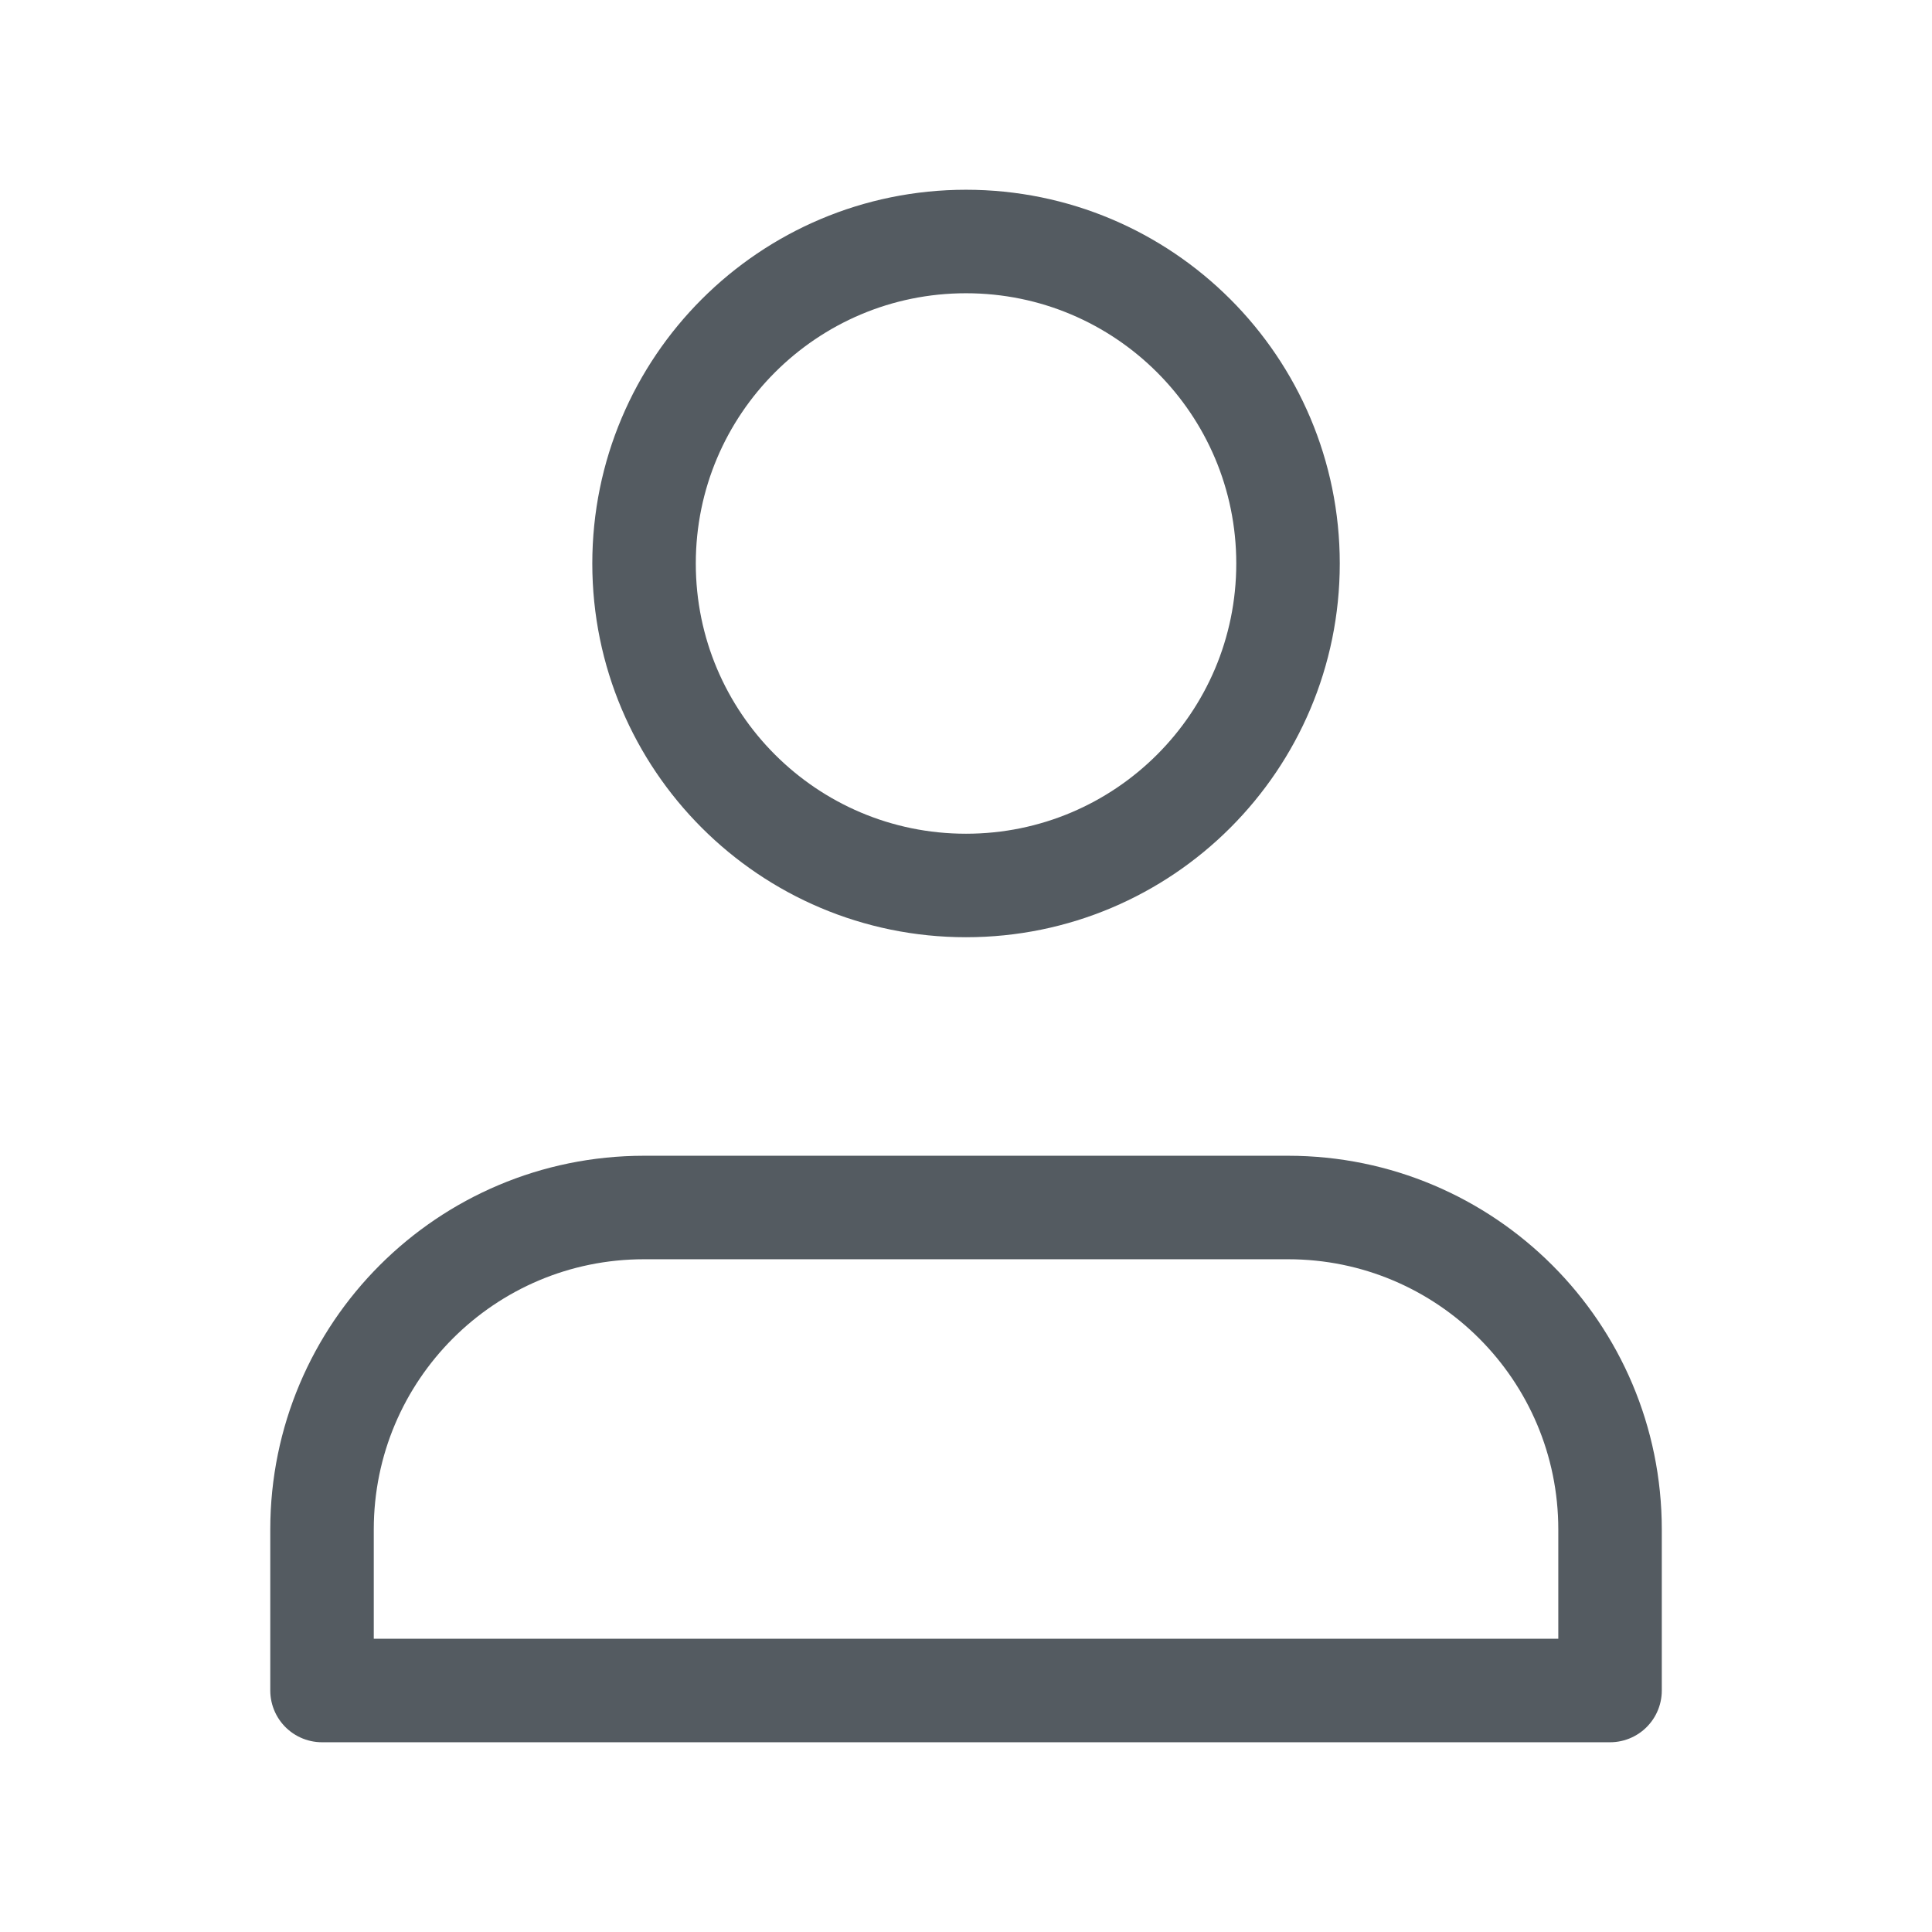 <svg width="28" height="28" viewBox="0 0 28 28" fill="none" xmlns="http://www.w3.org/2000/svg">
    <path
        d="M18.667 17.5H9.334C6.756 17.5 4.667 19.589 4.667 22.167V24.5H23.334V22.167C23.334 19.589 21.244 17.5 18.667 17.5Z"
        stroke="#545B61" stroke-width="1.5" stroke-linecap="round" stroke-linejoin="round" />
    <path
        d="M14 12.833C16.578 12.833 18.667 10.744 18.667 8.167C18.667 5.589 16.578 3.5 14 3.5C11.423 3.5 9.334 5.589 9.334 8.167C9.334 10.744 11.423 12.833 14 12.833Z"
        stroke="#545B61" stroke-width="1.5" stroke-linecap="round" stroke-linejoin="round" />
</svg>
